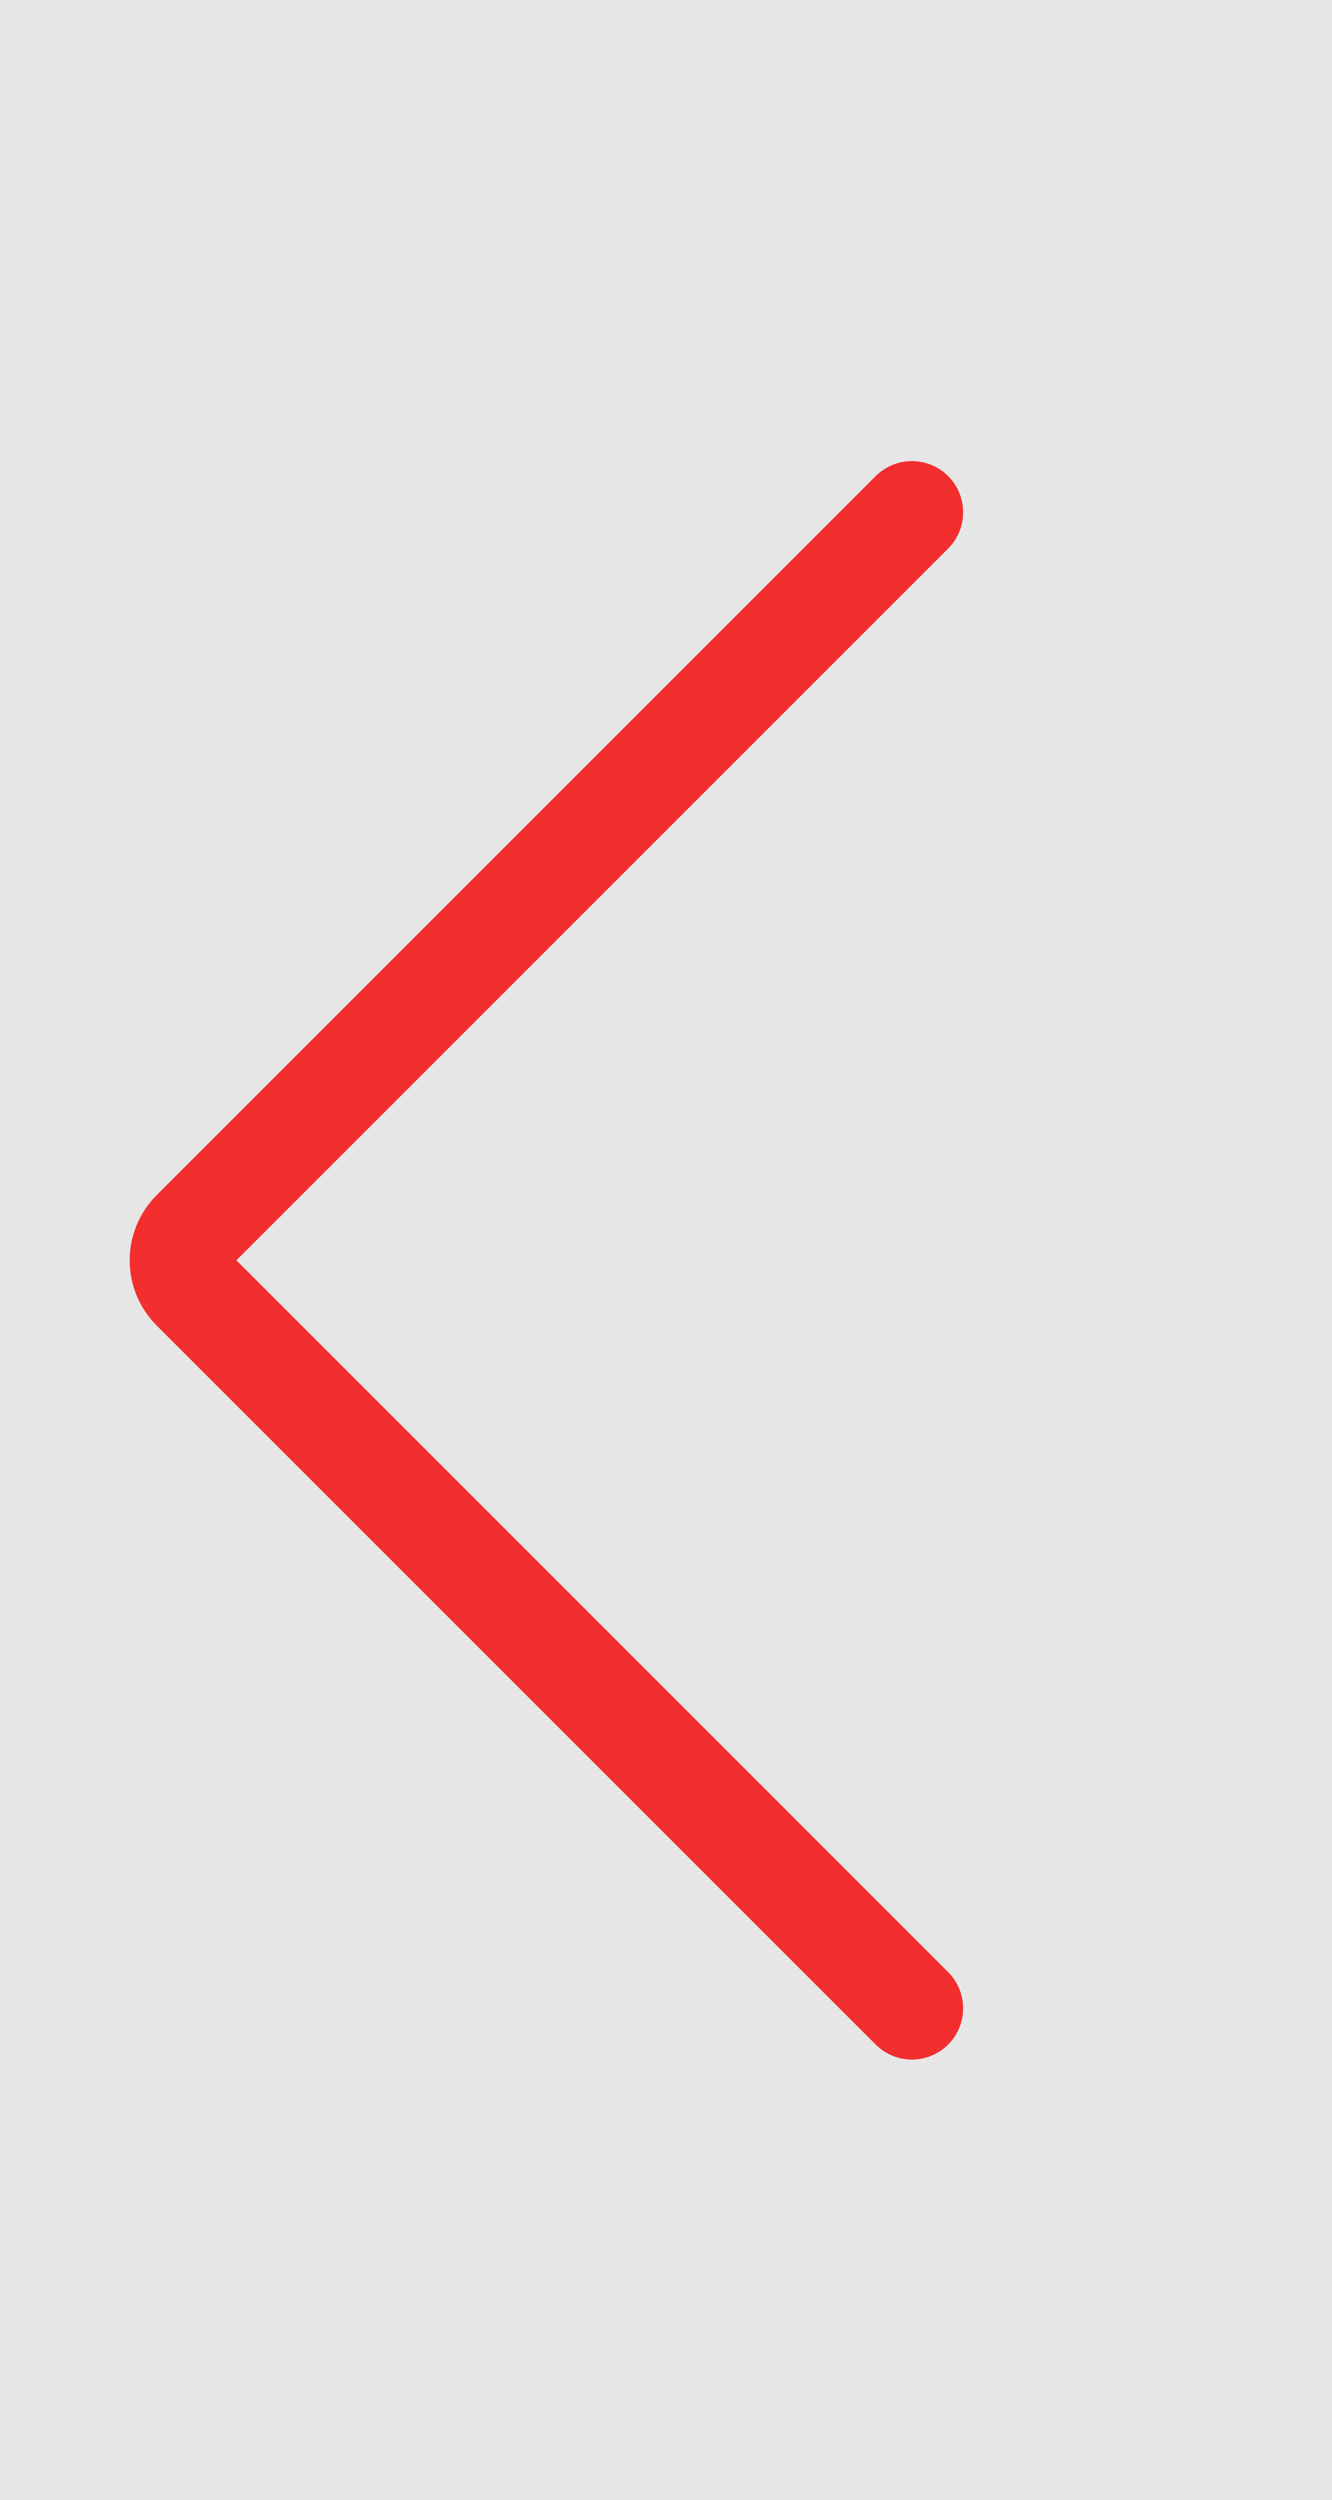 <svg width="65" height="122" viewBox="0 0 65 122" fill="none" xmlns="http://www.w3.org/2000/svg">
<rect width="65" height="122" fill="#D9D9D9" fill-opacity="0.66"/>
<path d="M44.5 25L9.414 60.086C8.633 60.867 8.633 62.133 9.414 62.914L44.5 98" stroke="#F22E2F" stroke-width="5" stroke-linecap="round"/>
</svg>
